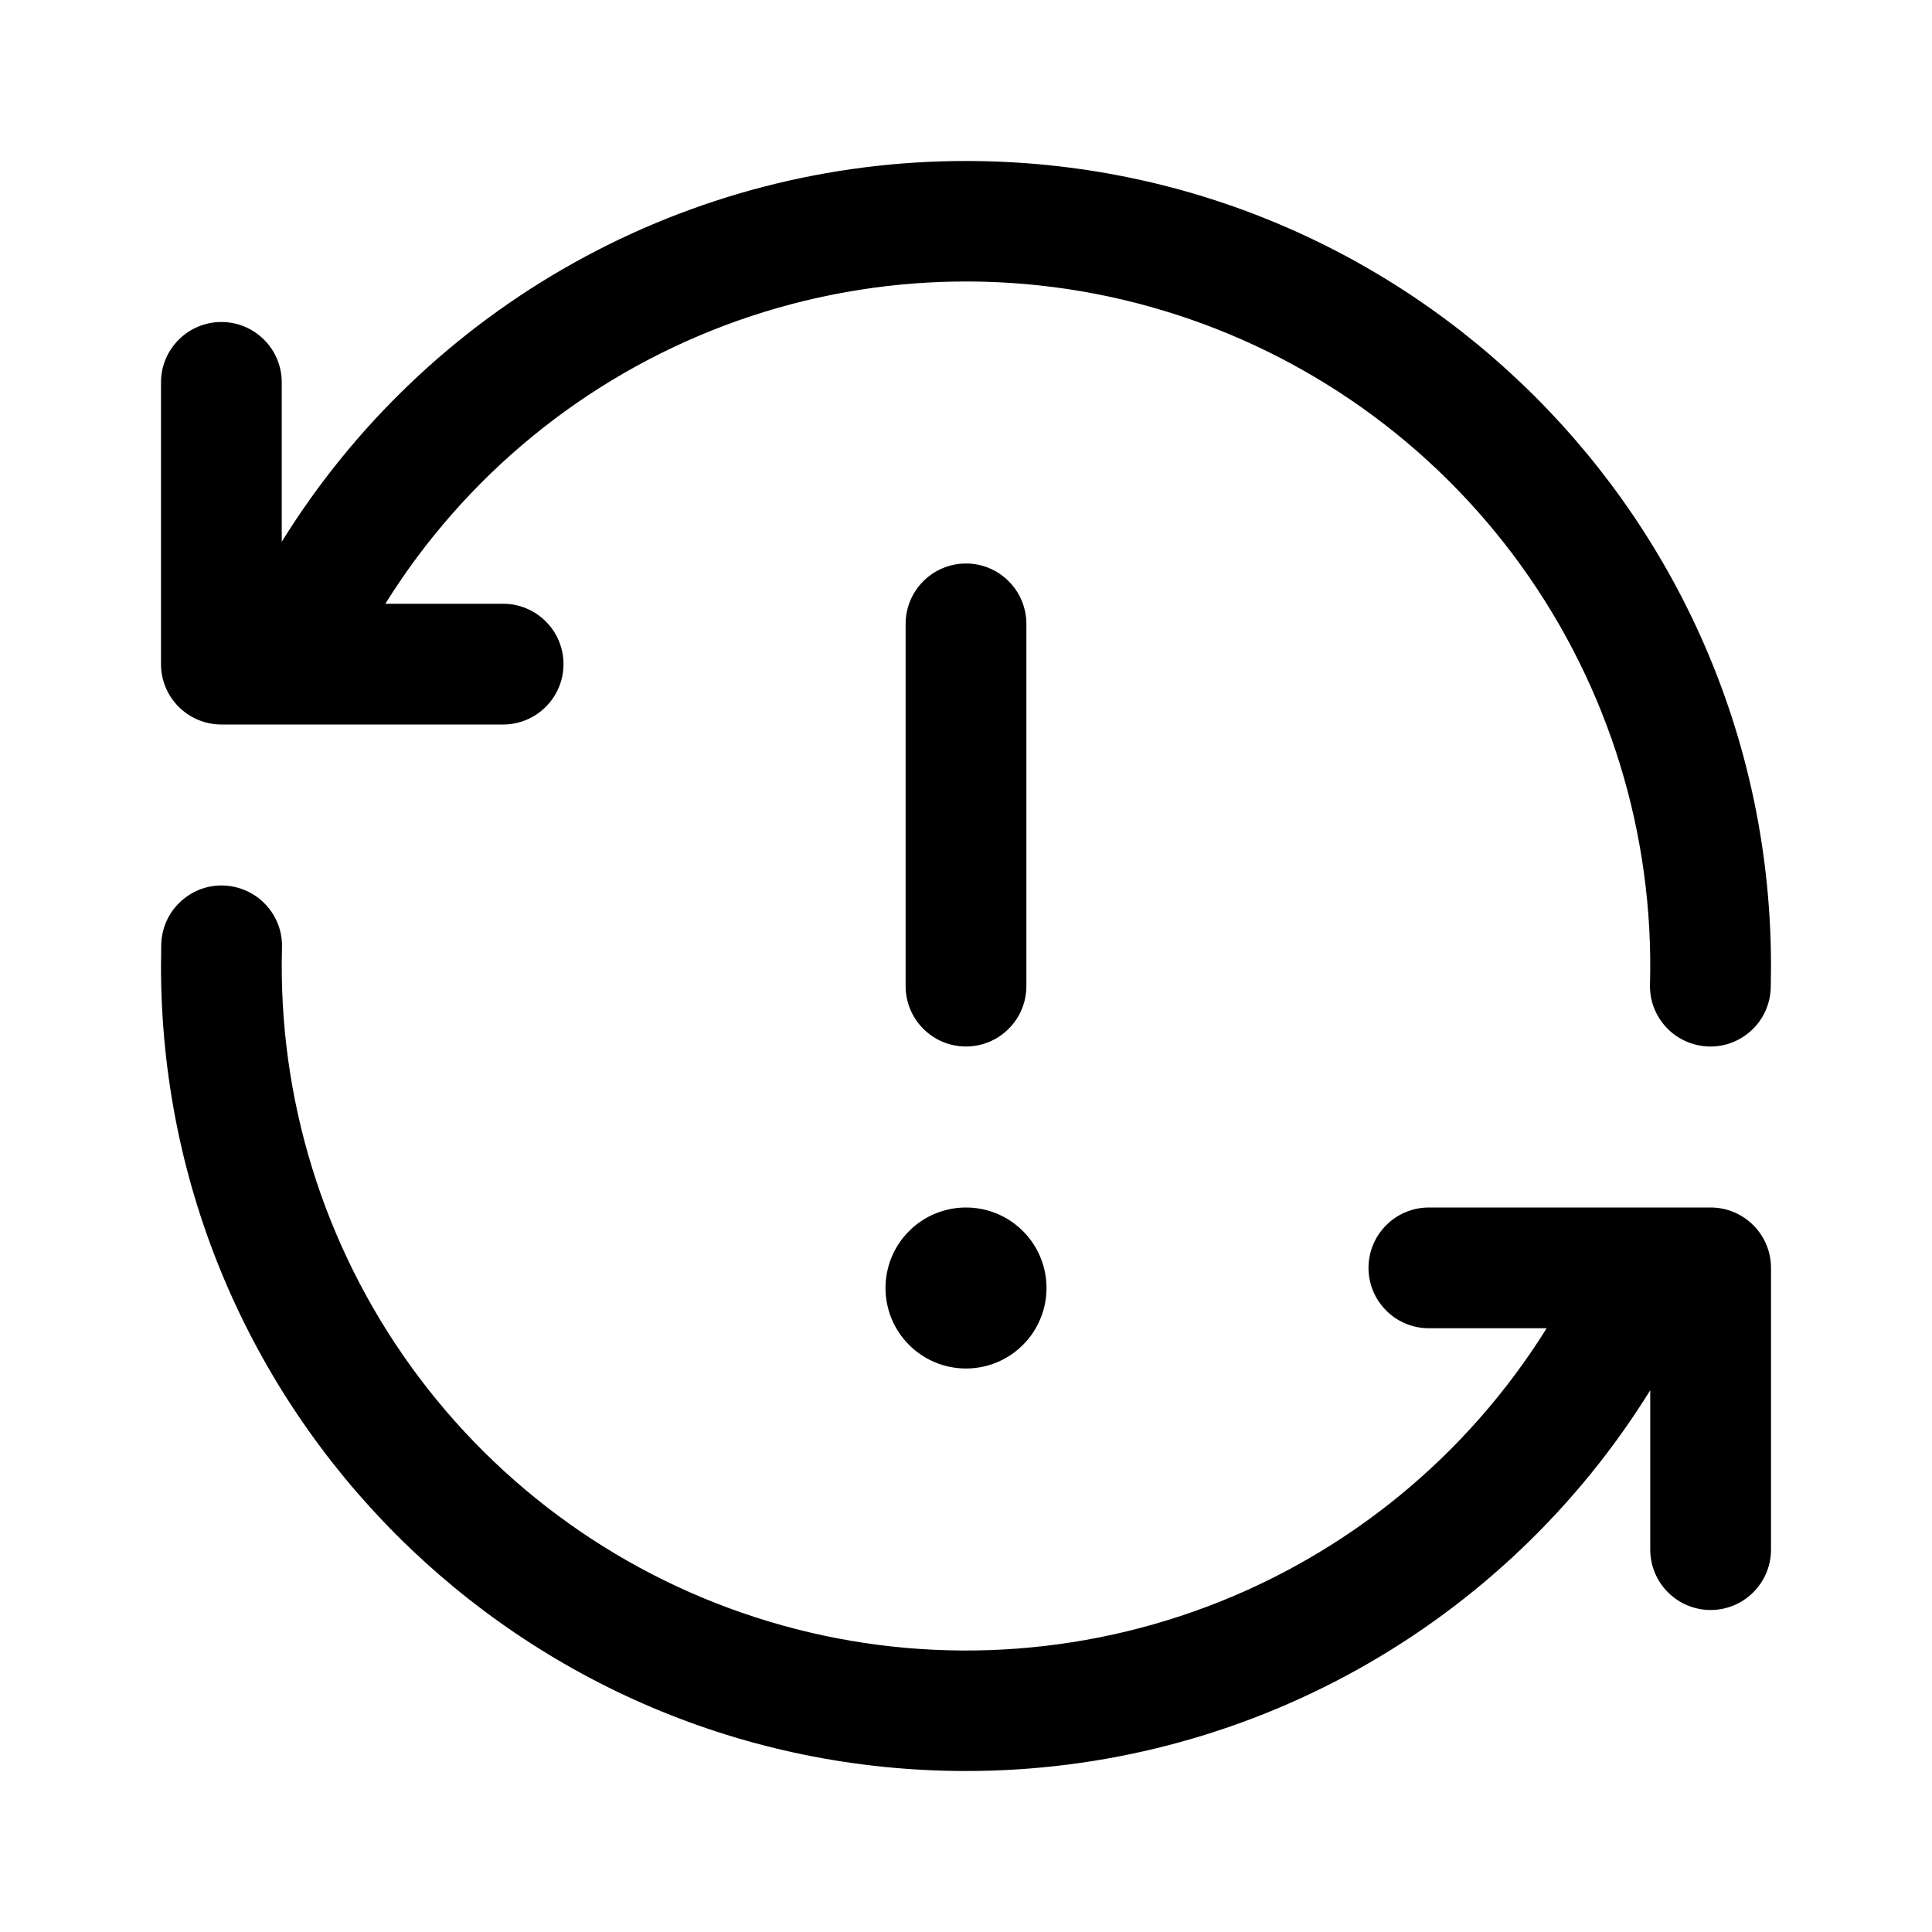 <svg width="24" height="24" viewBox="0 0 24 24" xmlns="http://www.w3.org/2000/svg">
  <path fill-rule="evenodd" clip-rule="evenodd" d="M4.787 7.5C5.774 5.916 7.256 4.701 9.002 4.043C10.749 3.385 12.664 3.319 14.451 3.858C16.238 4.396 17.798 5.507 18.891 7.02C19.984 8.533 20.548 10.364 20.497 12.23C20.494 12.329 20.511 12.427 20.546 12.518C20.582 12.611 20.635 12.695 20.703 12.766C20.77 12.838 20.852 12.895 20.942 12.935C21.032 12.975 21.128 12.997 21.227 13C21.326 13.003 21.424 12.986 21.515 12.951C21.608 12.915 21.692 12.862 21.763 12.794C21.835 12.727 21.892 12.646 21.932 12.556C21.972 12.466 21.994 12.368 21.997 12.27L22 12C22 6.477 17.523 2 12 2C10.298 1.999 8.623 2.433 7.136 3.261C5.648 4.089 4.397 5.283 3.5 6.73V4.75C3.5 4.551 3.421 4.36 3.28 4.22C3.14 4.079 2.949 4 2.75 4C2.551 4 2.36 4.079 2.22 4.22C2.079 4.36 2 4.551 2 4.75V8.25C2 8.664 2.336 9 2.75 9H6.25C6.449 9 6.64 8.921 6.78 8.78C6.921 8.64 7 8.449 7 8.25C7 8.051 6.921 7.86 6.78 7.72C6.64 7.579 6.449 7.5 6.25 7.5H4.787ZM3.503 11.77C3.506 11.671 3.489 11.573 3.454 11.482C3.418 11.389 3.365 11.305 3.297 11.234C3.23 11.162 3.148 11.105 3.058 11.065C2.969 11.025 2.871 11.003 2.773 11C2.675 10.997 2.576 11.014 2.484 11.049C2.392 11.085 2.308 11.138 2.237 11.206C2.165 11.273 2.108 11.354 2.068 11.444C2.028 11.534 2.006 11.632 2.003 11.73L2 12C2 17.523 6.477 22 12 22C13.702 22.001 15.377 21.567 16.864 20.739C18.352 19.911 19.603 18.717 20.5 17.27V19.25C20.5 19.449 20.579 19.64 20.72 19.78C20.86 19.921 21.051 20 21.25 20C21.449 20 21.64 19.921 21.78 19.78C21.921 19.64 22 19.449 22 19.25V15.75C22 15.551 21.921 15.36 21.78 15.22C21.64 15.079 21.449 15 21.25 15H17.75C17.551 15 17.36 15.079 17.22 15.22C17.079 15.36 17 15.551 17 15.75C17 15.949 17.079 16.14 17.22 16.28C17.36 16.421 17.551 16.5 17.75 16.5H19.213C18.226 18.084 16.744 19.299 14.998 19.957C13.251 20.615 11.336 20.681 9.549 20.142C7.762 19.604 6.202 18.493 5.109 16.98C4.016 15.467 3.452 13.636 3.503 11.77V11.77ZM12 7C12.199 7 12.39 7.079 12.53 7.22C12.671 7.36 12.75 7.551 12.75 7.75V12.25C12.75 12.449 12.671 12.64 12.53 12.78C12.39 12.921 12.199 13 12 13C11.801 13 11.61 12.921 11.47 12.78C11.329 12.64 11.25 12.449 11.25 12.25V7.75C11.25 7.551 11.329 7.36 11.47 7.22C11.61 7.079 11.801 7 12 7V7ZM13 16C13 16.265 12.895 16.52 12.707 16.707C12.52 16.895 12.265 17 12 17C11.735 17 11.48 16.895 11.293 16.707C11.105 16.52 11 16.265 11 16C11 15.735 11.105 15.48 11.293 15.293C11.48 15.105 11.735 15 12 15C12.265 15 12.52 15.105 12.707 15.293C12.895 15.48 13 15.735 13 16V16Z"/>
</svg>
